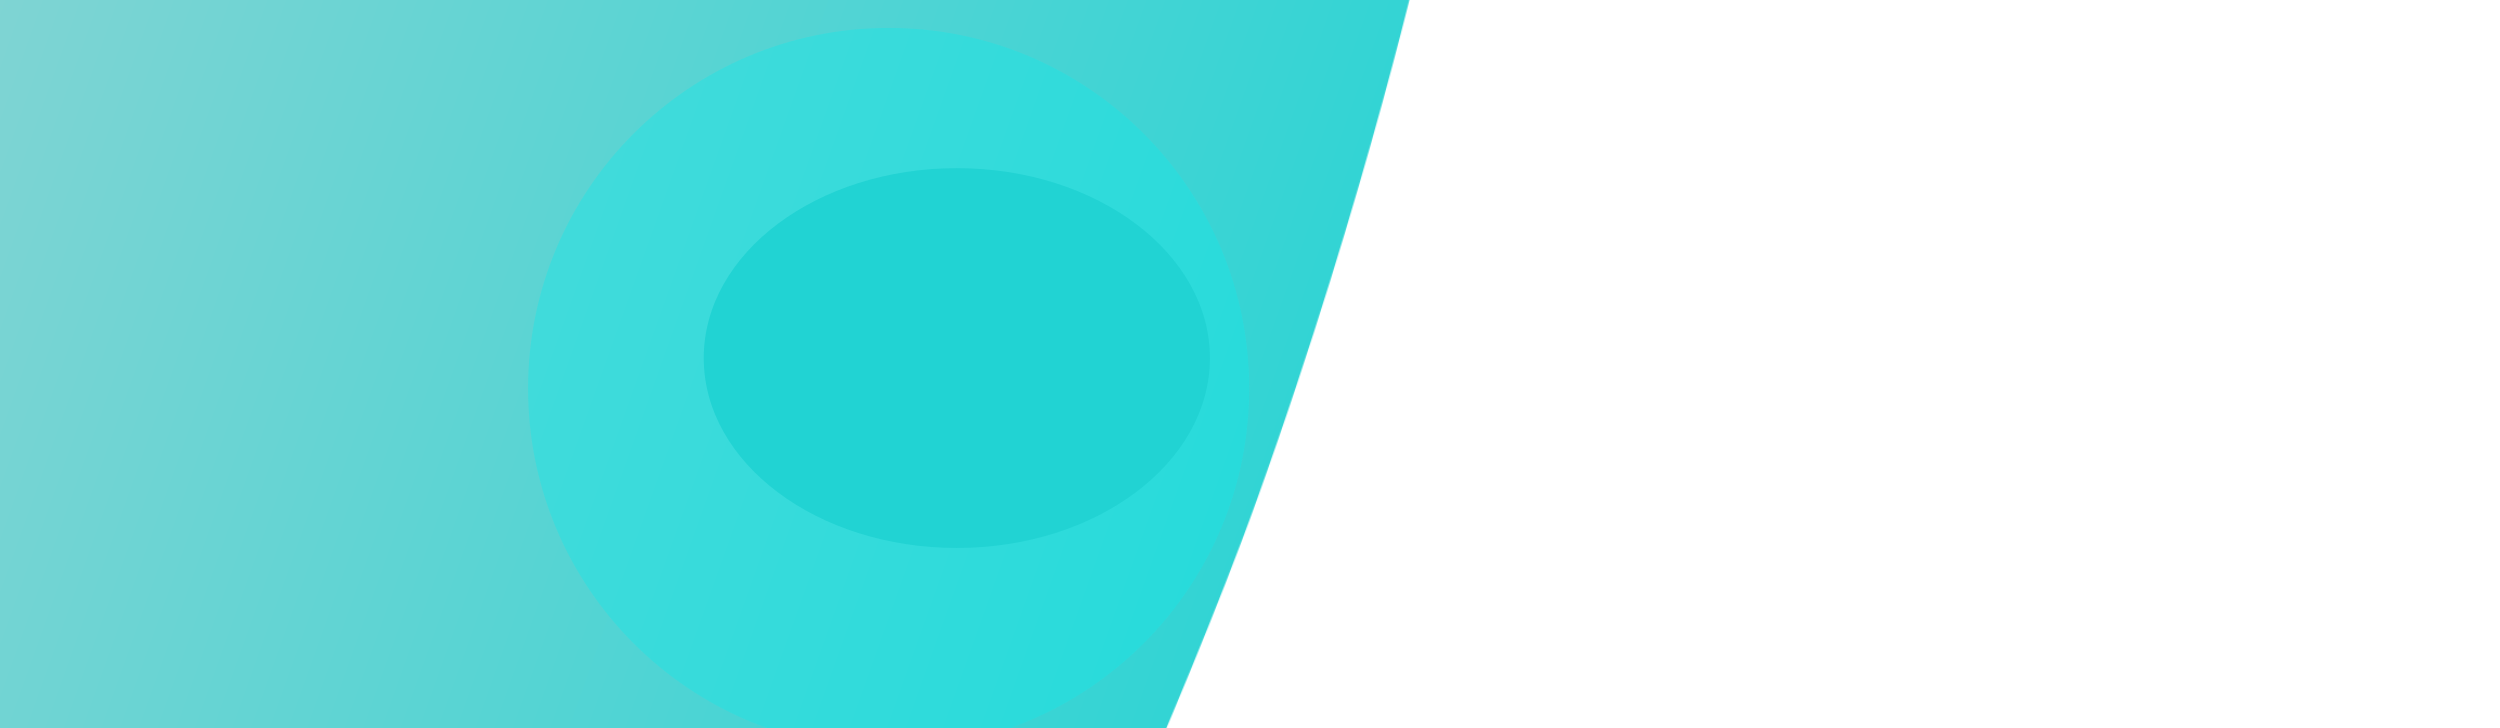 <?xml version="1.0" encoding="UTF-8"?> <svg xmlns="http://www.w3.org/2000/svg" width="2307" height="672" viewBox="0 0 2307 672" fill="none"> <g clip-path="url(#clip0_1151_25)"> <mask id="mask0_1151_25" style="mask-type:alpha" maskUnits="userSpaceOnUse" x="-368" y="-366" width="1683" height="1315"> <path d="M452.777 -365.946L1314.42 -57.503C1314.42 -57.503 1262.71 175.077 1159.86 461.23C1090 655.616 954.28 948.569 954.28 948.569L92.634 640.125L452.777 -365.946Z" fill="#01C2C3"></path> <rect x="-368" y="-94" width="1433" height="865" fill="#D9D9D9"></rect> </mask> <g mask="url(#mask0_1151_25)"> <rect width="1303" height="749" fill="url(#paint0_linear_1151_25)"></rect> <g opacity="0.4" filter="url(#filter0_f_1151_25)"> <circle cx="820.031" cy="358.498" r="332.719" fill="#17E7E7"></circle> </g> </g> <g filter="url(#filter1_f_1151_25)"> <ellipse cx="882.957" cy="330.42" rx="233.543" ry="175.246" fill="#21D3D3"></ellipse> </g> </g> <defs> <filter id="filter0_f_1151_25" x="224.266" y="-237.268" width="1191.53" height="1191.53" filterUnits="userSpaceOnUse" color-interpolation-filters="sRGB"> <feFlood flood-opacity="0" result="BackgroundImageFix"></feFlood> <feBlend mode="normal" in="SourceGraphic" in2="BackgroundImageFix" result="shape"></feBlend> <feGaussianBlur stdDeviation="131.523" result="effect1_foregroundBlur_1151_25"></feGaussianBlur> </filter> <filter id="filter1_f_1151_25" x="507.937" y="13.697" width="750.039" height="633.445" filterUnits="userSpaceOnUse" color-interpolation-filters="sRGB"> <feFlood flood-opacity="0" result="BackgroundImageFix"></feFlood> <feBlend mode="normal" in="SourceGraphic" in2="BackgroundImageFix" result="shape"></feBlend> <feGaussianBlur stdDeviation="70.738" result="effect1_foregroundBlur_1151_25"></feGaussianBlur> </filter> <linearGradient id="paint0_linear_1151_25" x1="-27.5" y1="-29.5" x2="1396.5" y2="478.5" gradientUnits="userSpaceOnUse"> <stop stop-color="#81D4D3"></stop> <stop offset="1" stop-color="#24D4D4"></stop> </linearGradient> <clipPath id="clip0_1151_25"> <rect width="2307" height="672" fill="white"></rect> </clipPath> </defs> </svg> 